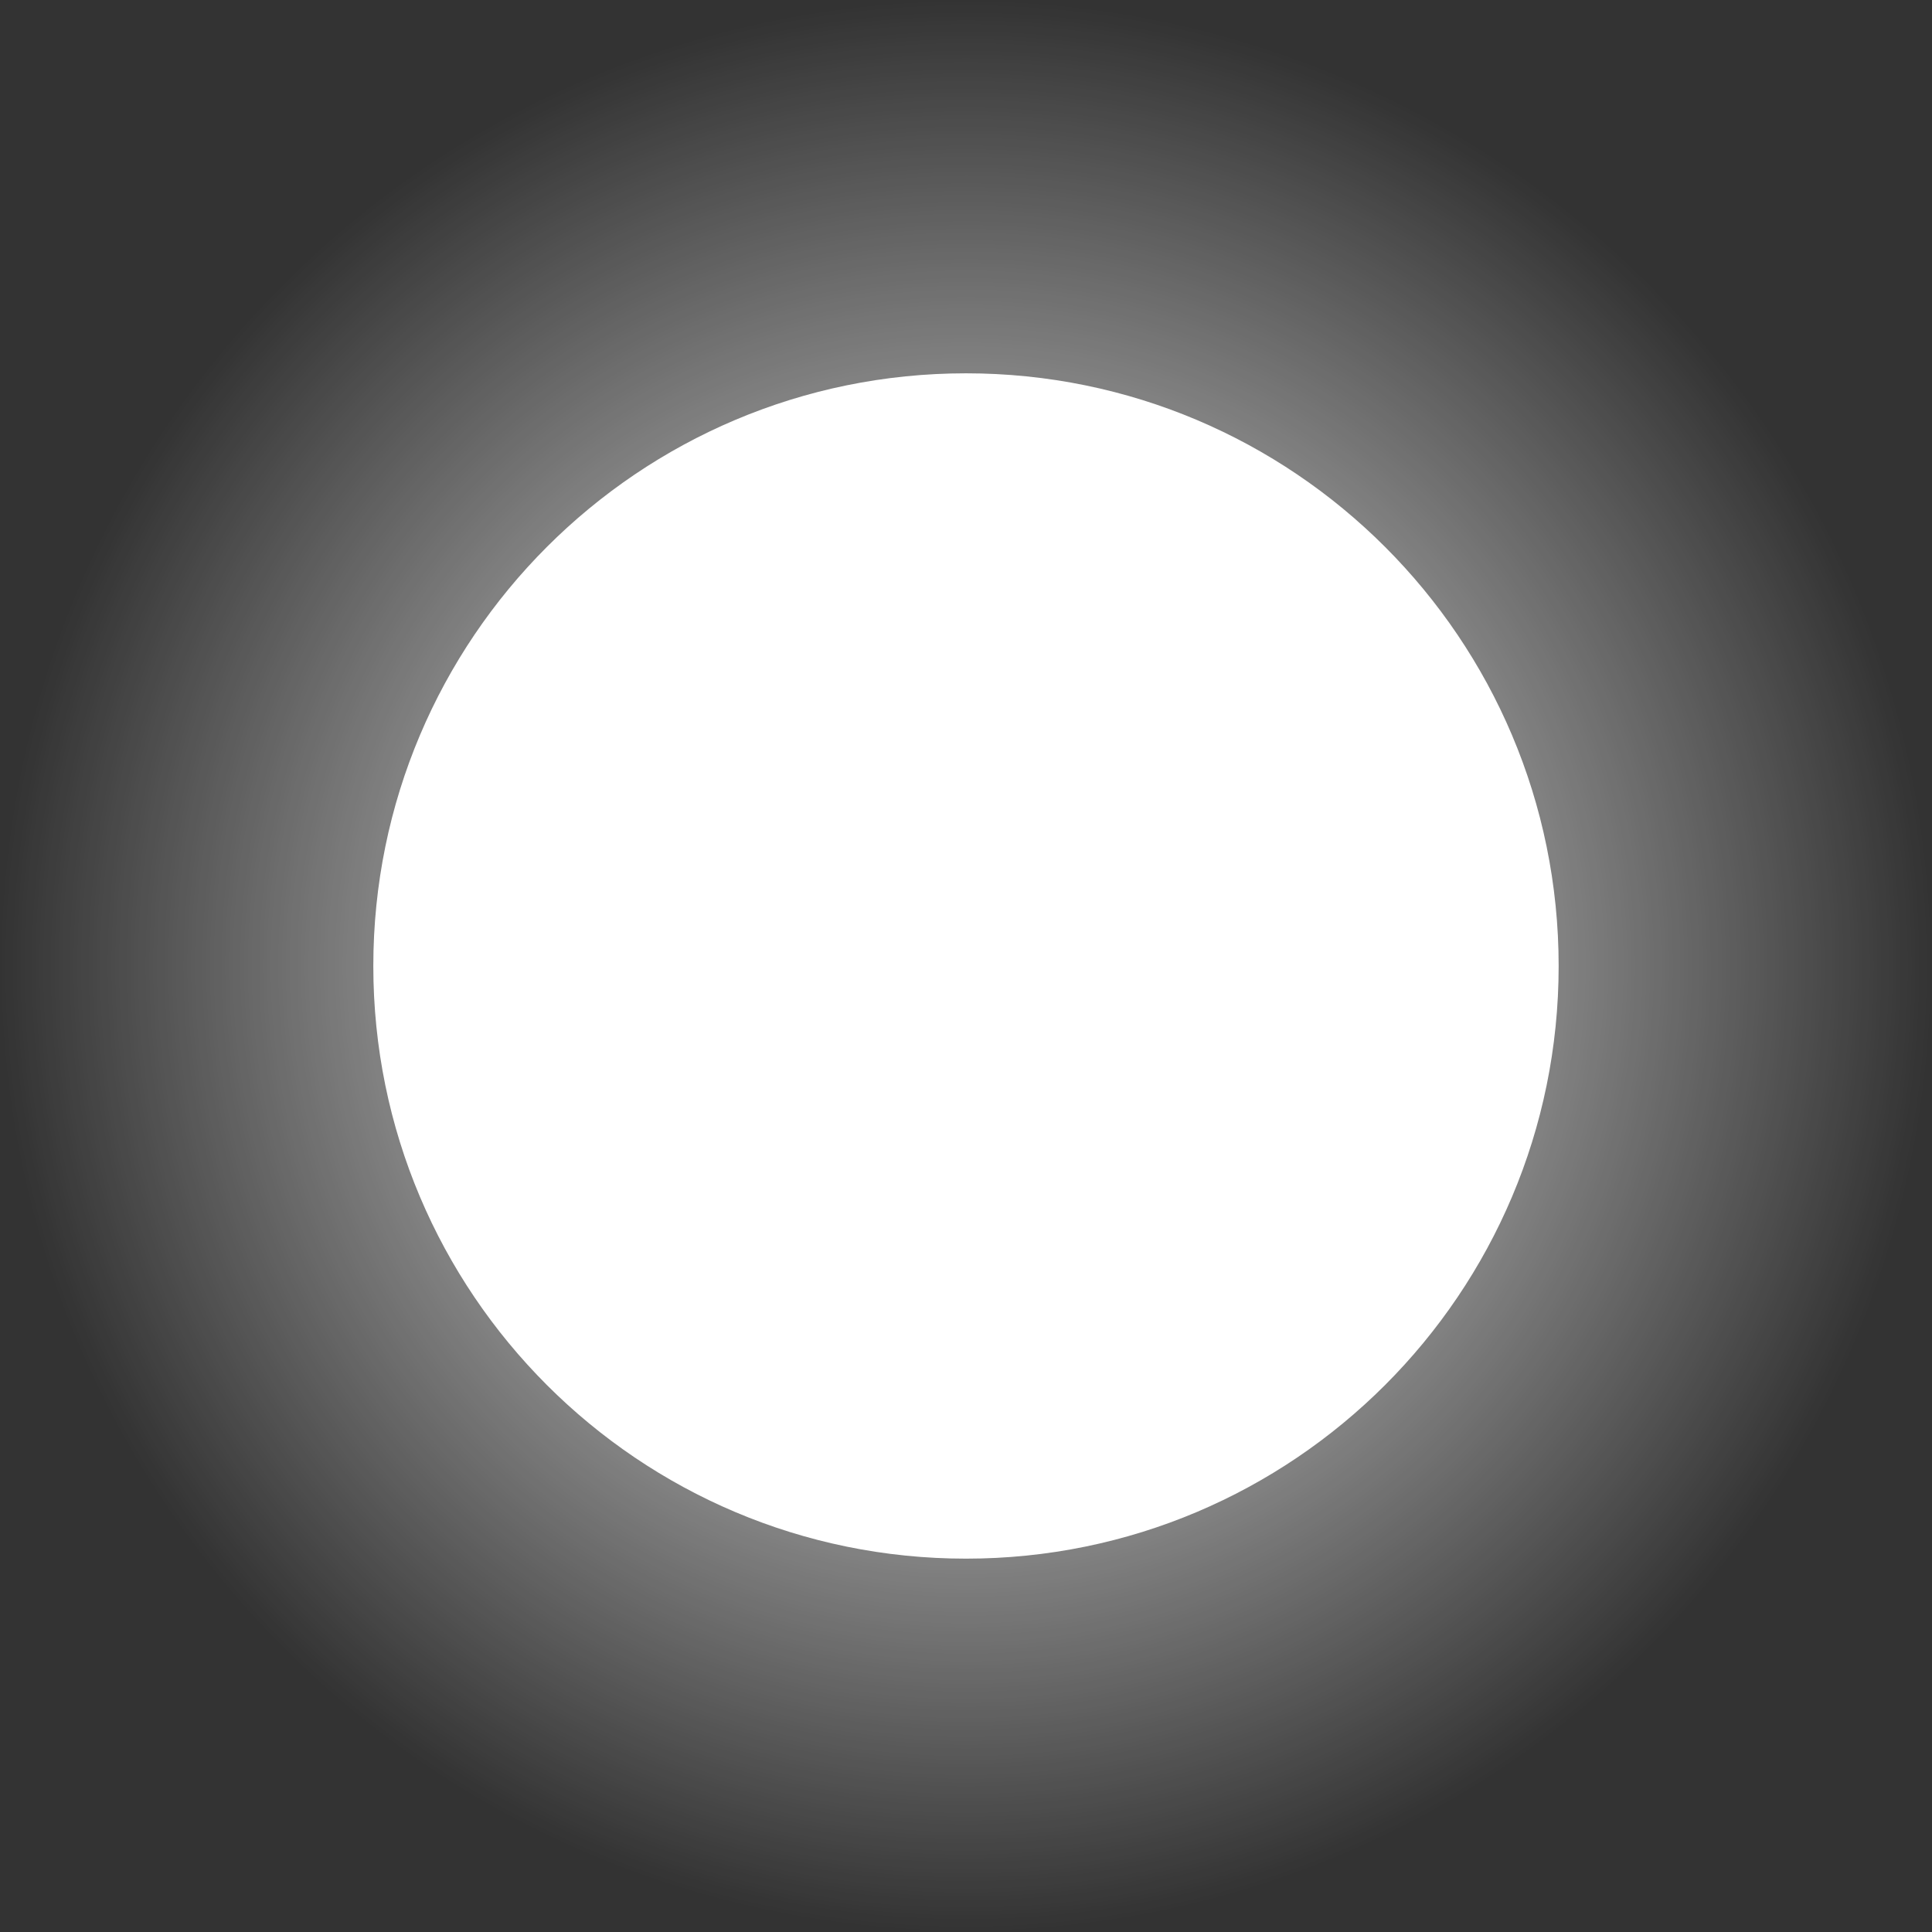 <svg version="1.1" xmlns="http://www.w3.org/2000/svg" xmlns:xlink="http://www.w3.org/1999/xlink" width="50.143" height="50.143" viewBox="0,0,50.143,50.143"><rect x="0" y="0" width="50.143" height="50.143" fill="#333333" stroke="none"/><defs><radialGradient cx="350" cy="190" r="25.071" gradientUnits="userSpaceOnUse" id="color-1"><stop offset="0" stop-color="#ffffff"/><stop offset="1" stop-color="#ffffff" stop-opacity="0"/></radialGradient></defs><g transform="translate(-324.929,-164.929)"><g stroke="#000000" stroke-width="0" stroke-miterlimit="10"><path d="M324.929,190c0,-13.847 11.225,-25.071 25.071,-25.071c13.847,0 25.071,11.225 25.071,25.071c0,13.847 -11.225,25.071 -25.071,25.071c-13.847,0 -25.071,-11.225 -25.071,-25.071z" fill="url(#color-1)"/><path d="M334.618,190c0,-8.495 6.887,-15.382 15.382,-15.382c8.495,0 15.382,6.887 15.382,15.382c0,8.495 -6.887,15.382 -15.382,15.382c-8.495,0 -15.382,-6.887 -15.382,-15.382z" fill="#ffffff"/></g></g></svg>